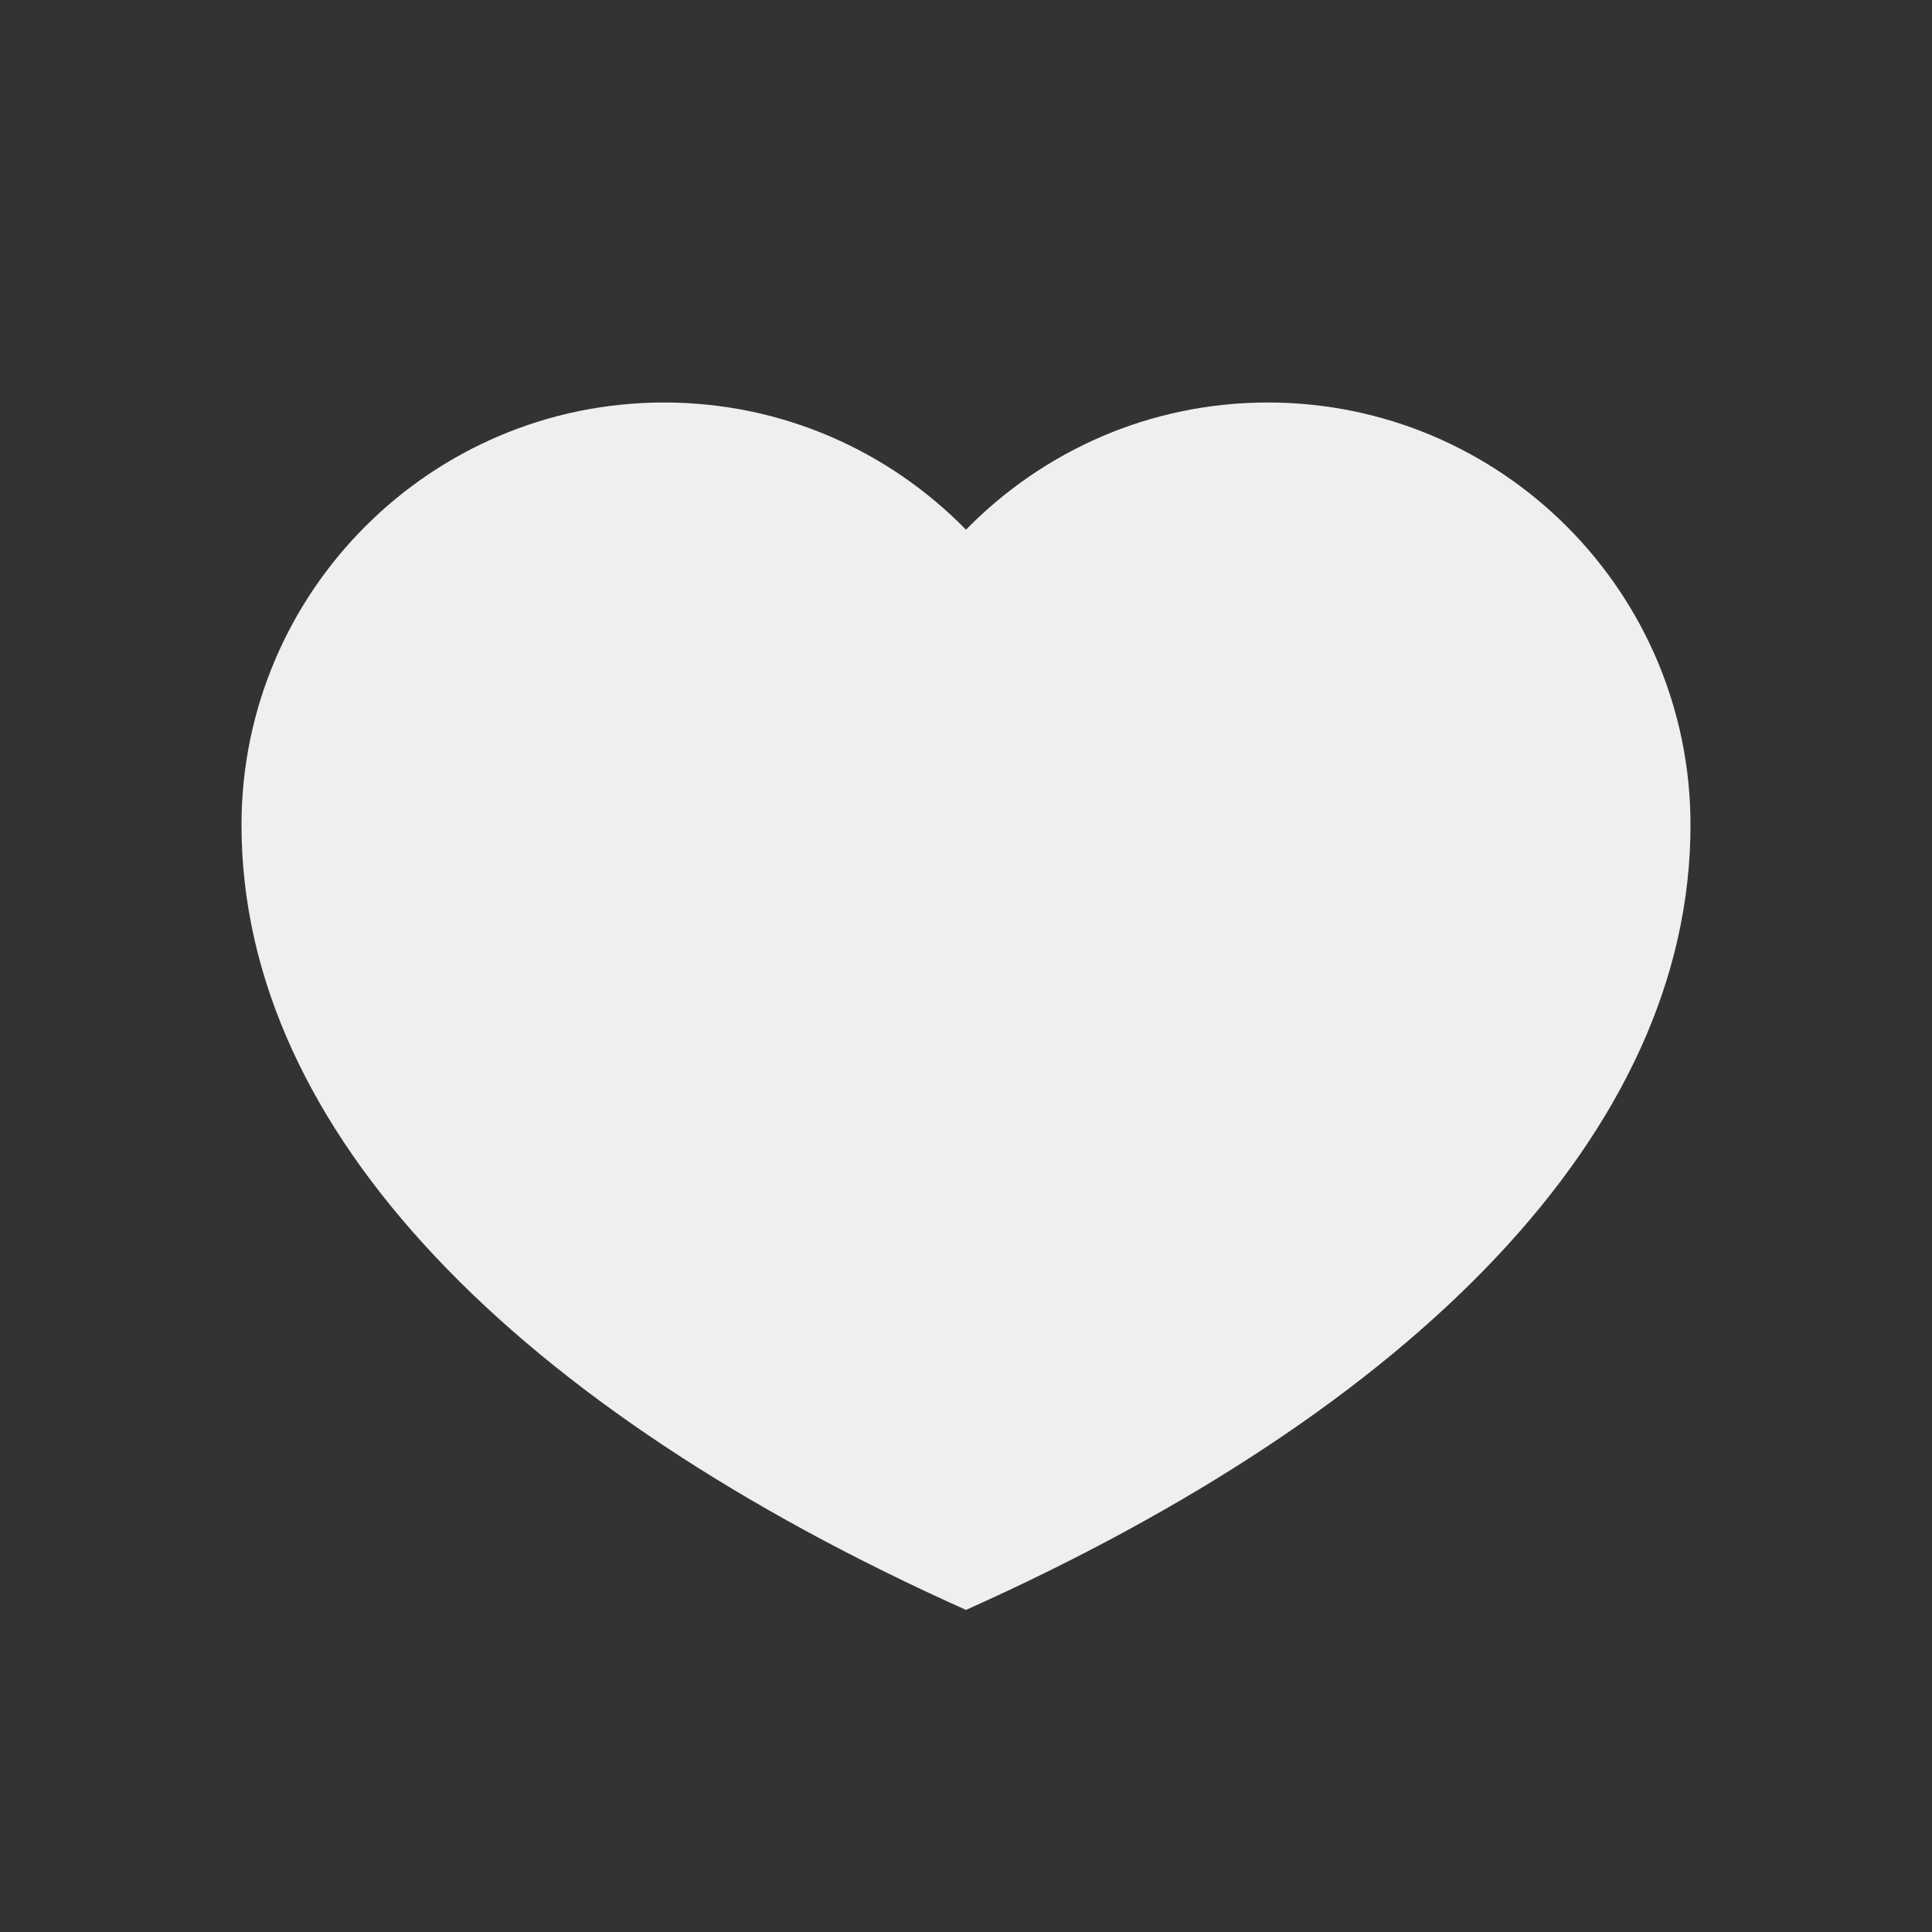 <svg width="24" height="24" viewBox="0 0 24 24" fill="none" xmlns="http://www.w3.org/2000/svg">
<rect x="0" y="0" width="24" height="24" fill="#333333" stroke="none"/>
<path d="M15.749 5C14.28 5 12.954 5.605 12 6.58C11.046 5.605 9.72 5 8.249 5C5.353 5 3 7.353 3 10.249C3 14.059 6.437 17.505 12 19.999C17.567 17.505 21.001 14.059 21 10.249C21 7.353 18.649 5 15.749 5Z" fill="#EFEFEF"/>
</svg>
